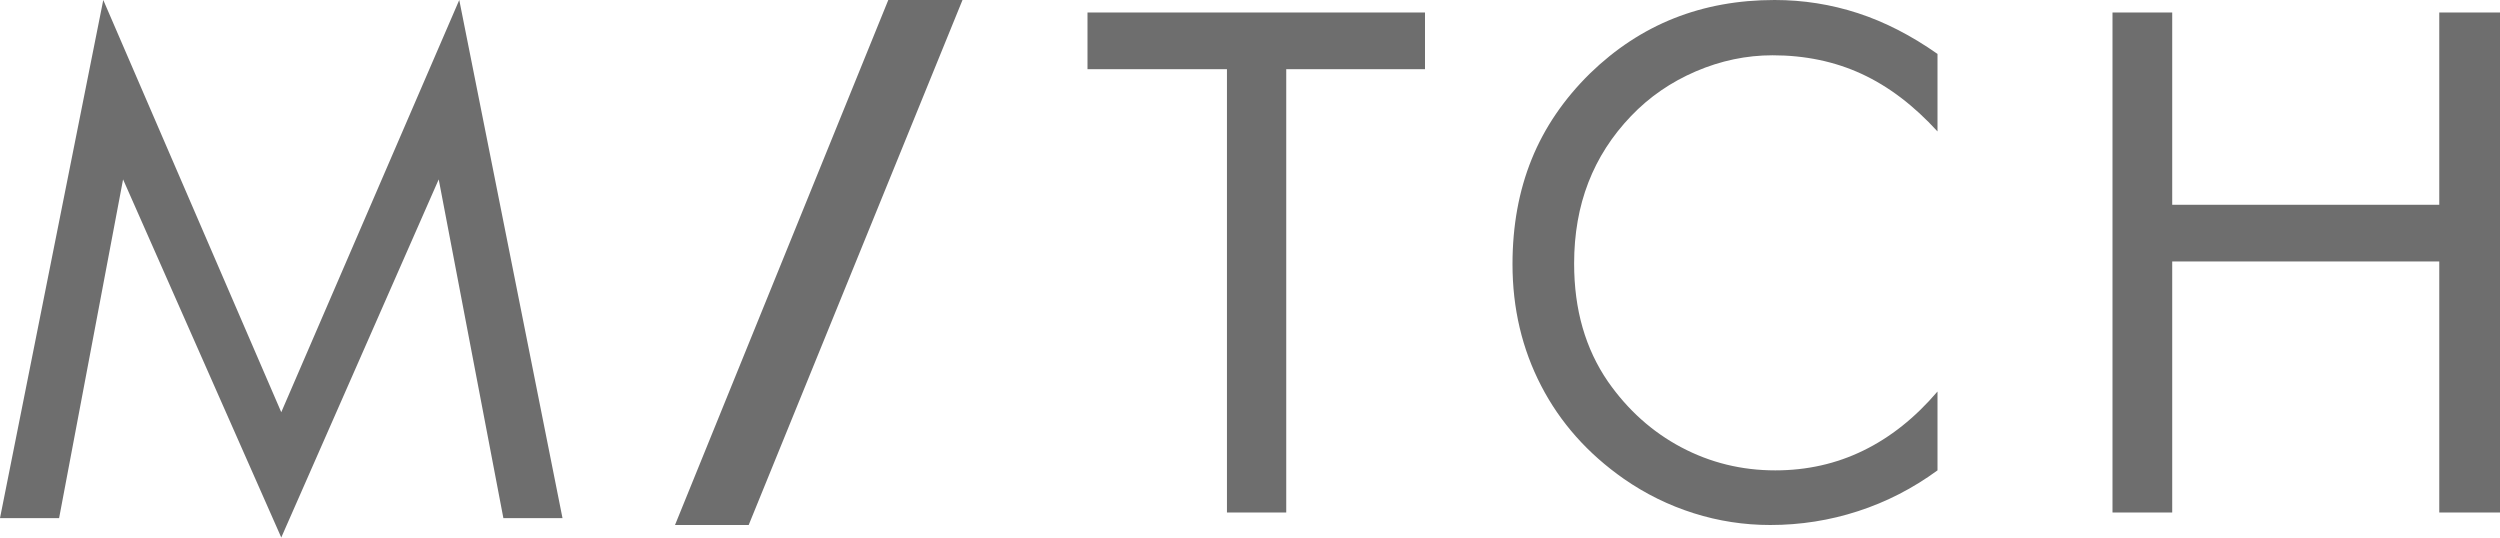 <?xml version="1.0" encoding="UTF-8"?>
<svg width="200px" height="43px" viewBox="0 0 200 43" version="1.1" xmlns="http://www.w3.org/2000/svg" xmlns:xlink="http://www.w3.org/1999/xlink">
    <!-- Generator: Sketch 63 (92445) - https://sketch.com -->
    <title>Group</title>
    <desc>Created with Sketch.</desc>
    <g id="Page-1" stroke="none" stroke-width="1" fill="none" fill-rule="evenodd">
        <g id="Logo" transform="translate(-3, -96)" fill="#6E6E6E">
            <g id="Group" transform="translate(3, 96)">
                <polygon id="Fill-1" points="36.741 0 22.501 32.977 8.262 0 0 41.449 4.728 41.449 9.846 14.352 22.501 43 35.097 14.352 40.27 41.449 45 41.449"></polygon>
                <polygon id="Fill-2" points="87 1 87 5.535 98.156 5.535 98.156 41 102.899 41 102.899 5.535 114 5.535 114 1"></polygon>
                <path d="M155,10.514 C153.103,8.439 151.082,6.905 148.931,5.912 C146.783,4.921 144.406,4.423 141.806,4.423 C139.711,4.423 137.663,4.852 135.671,5.707 C133.674,6.565 131.943,7.755 130.482,9.286 C128.966,10.868 127.827,12.639 127.069,14.597 C126.31,16.554 125.93,18.716 125.93,21.081 C125.93,22.94 126.157,24.65 126.609,26.216 C127.061,27.782 127.737,29.22 128.638,30.53 C130.229,32.807 132.184,34.557 134.506,35.787 C136.826,37.015 139.33,37.63 142.022,37.63 C144.551,37.63 146.9,37.103 149.066,36.045 C151.232,34.991 153.211,33.417 155,31.321 L155,37.63 C153.032,39.068 150.913,40.157 148.649,40.892 C146.379,41.632 144.038,42 141.618,42 C139.523,42 137.481,41.686 135.494,41.057 C133.507,40.429 131.647,39.515 129.914,38.312 C127.024,36.293 124.815,33.808 123.291,30.858 C121.764,27.909 121,24.668 121,21.137 C121,18.059 121.51,15.262 122.532,12.74 C123.552,10.218 125.111,7.928 127.203,5.872 C129.227,3.907 131.468,2.437 133.922,1.462 C136.379,0.487 139.061,0 141.967,0 C144.263,0 146.482,0.352 148.633,1.052 C150.781,1.752 152.905,2.842 155,4.314 L155,10.514 Z" id="Fill-3"></path>
                <polygon id="Fill-5" points="169 41 169 1 173.777 1 173.777 16.382 195.142 16.382 195.142 1 200 1 200 41 195.142 41 195.142 20.917 173.777 20.917 173.777 41"></polygon>
                <polygon id="Fill-7" points="71.063 0 77 0 59.895 42 54 42"></polygon>
            </g>
        </g>
    </g>
</svg>